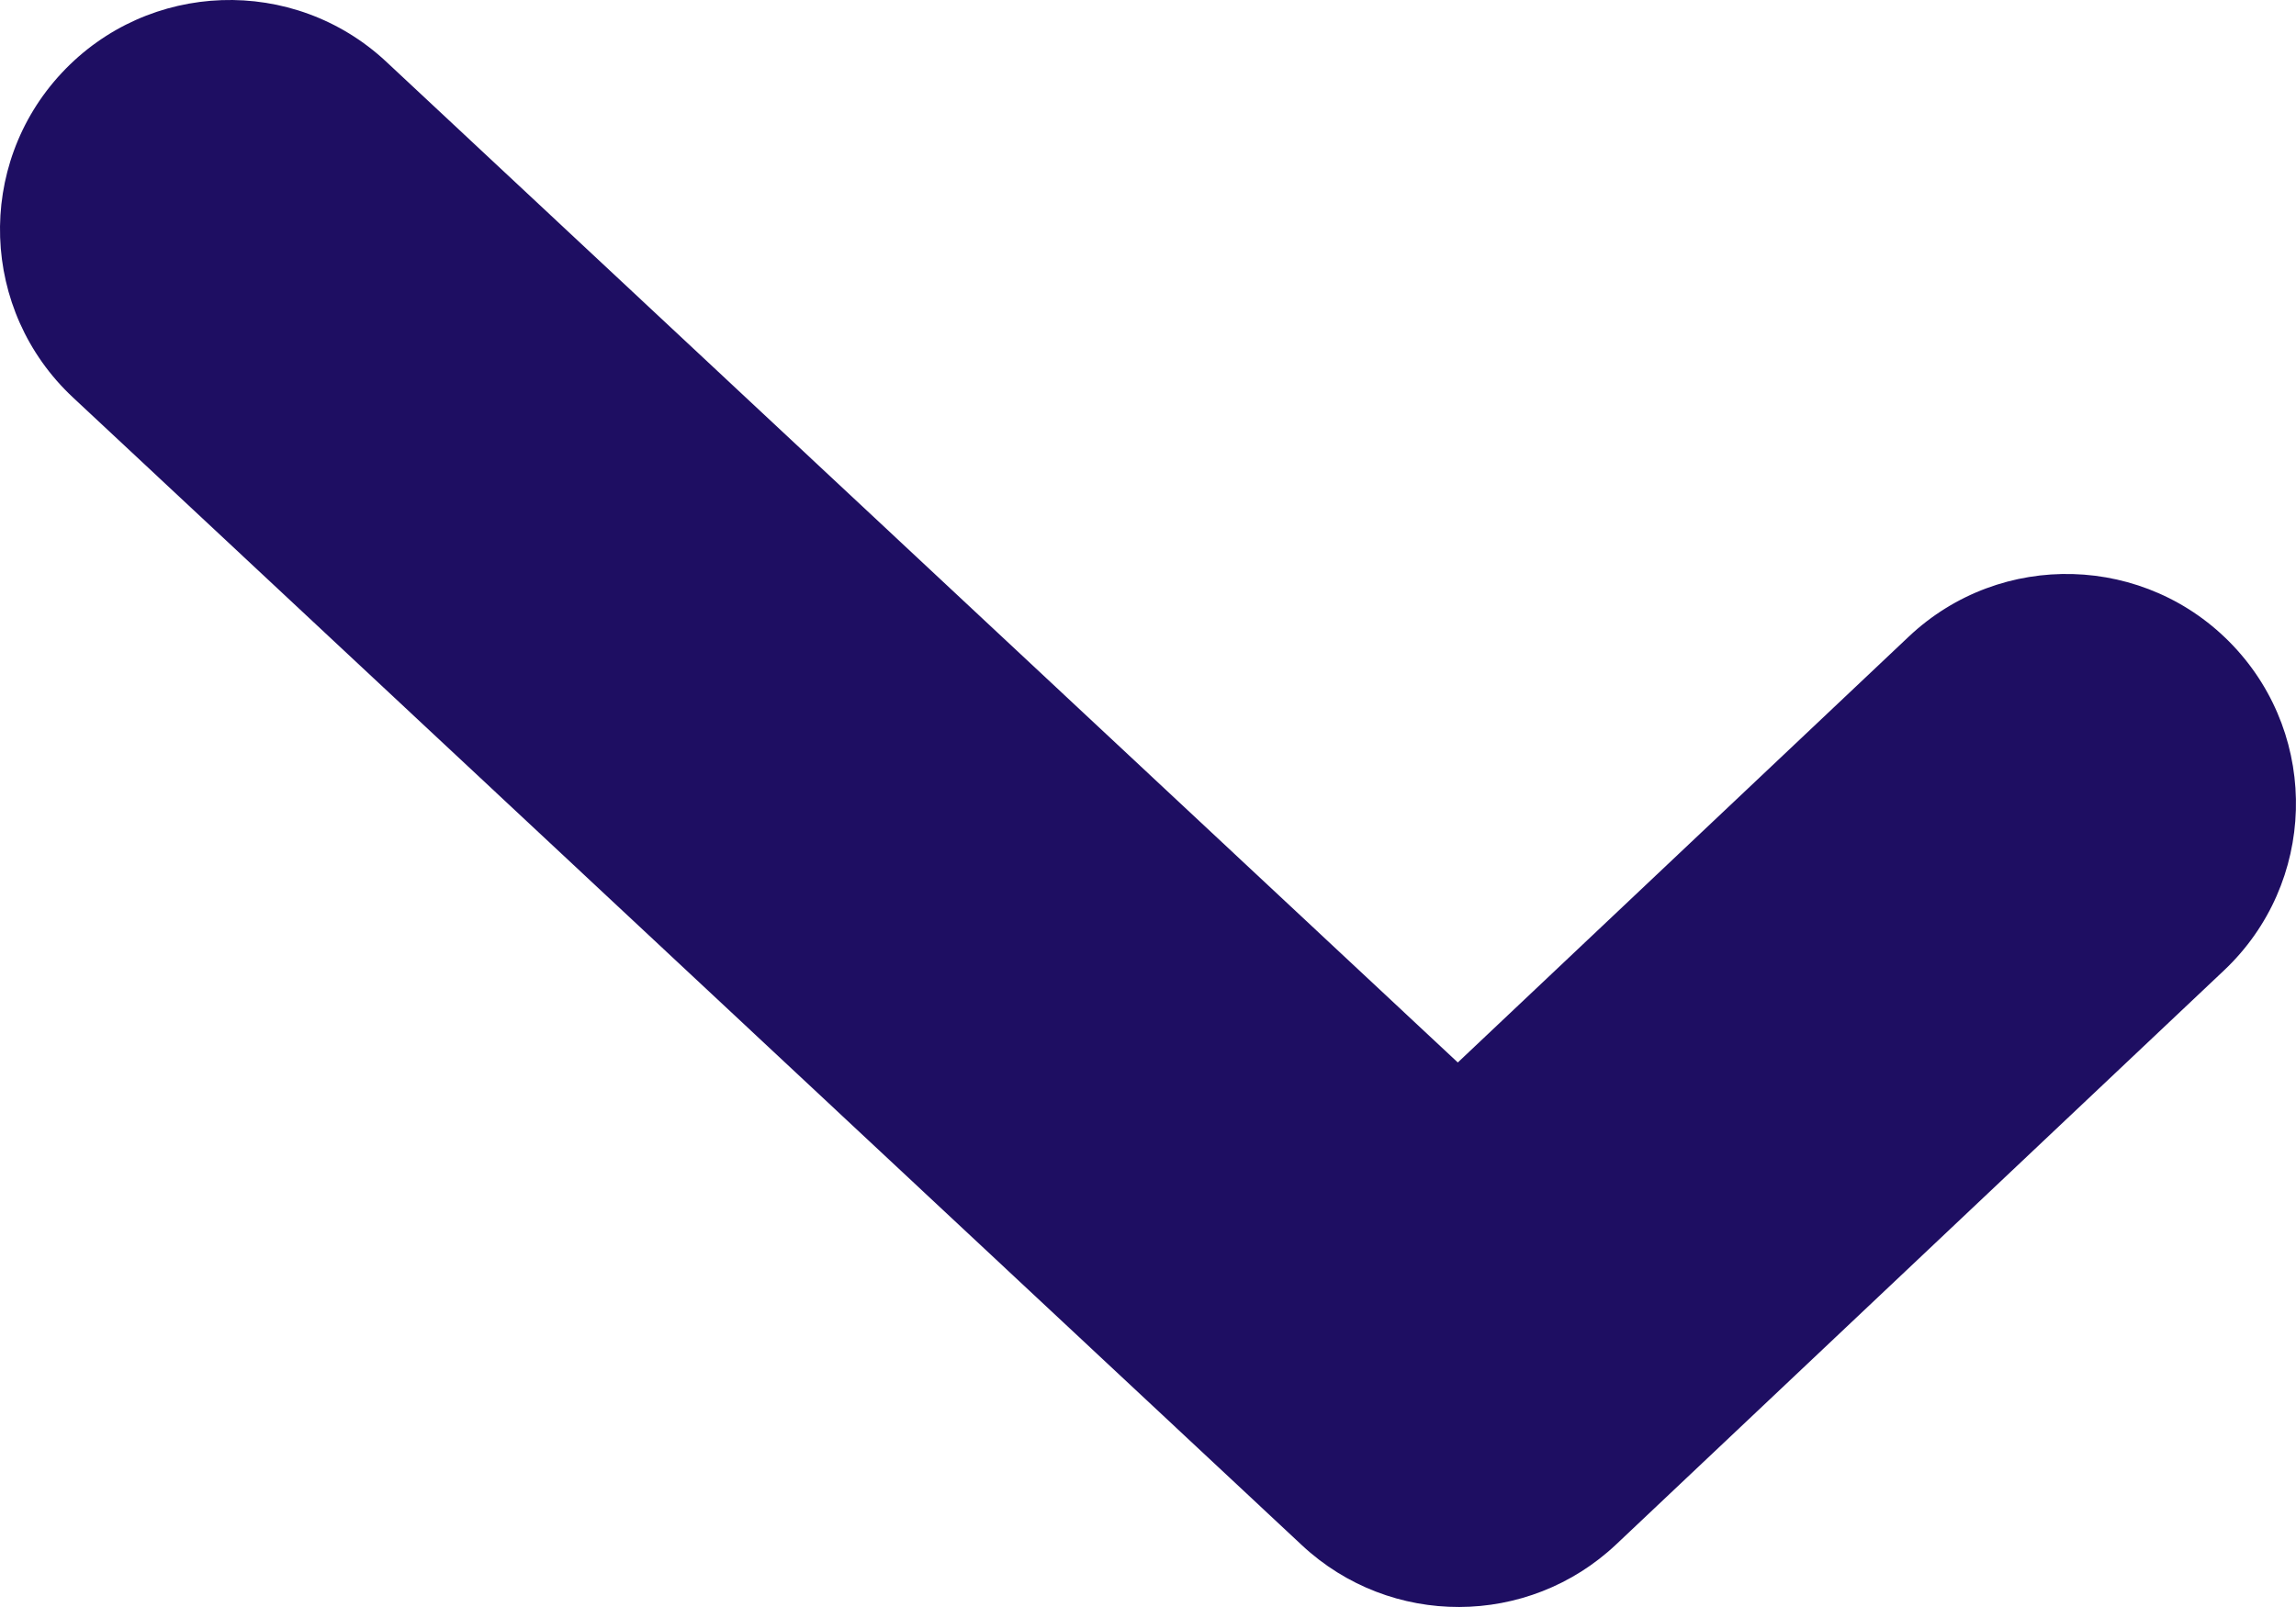 <svg width="20" height="14" viewBox="0 0 20 14" fill="none" xmlns="http://www.w3.org/2000/svg" xmlns:xlink="http://www.w3.org/1999/xlink">
<path d="M19.373,8.454C20.176,7.696 20.212,6.43 19.454,5.627C18.696,4.824 17.43,4.788 16.627,5.546L19.373,8.454ZM12.706,12L11.341,13.462C12.112,14.182 13.311,14.179 14.079,13.454L12.706,12ZM3.365,0.538C2.558,-0.216 1.292,-0.172 0.538,0.635C-0.216,1.442 -0.172,2.708 0.635,3.462L3.365,0.538ZM16.627,5.546L11.333,10.546L14.079,13.454L19.373,8.454L16.627,5.546ZM14.071,10.538L3.365,0.538L0.635,3.462L11.341,13.462L14.071,10.538Z" transform="rotate(360 10 7)" fill="#1E0E62"/>
</svg>
